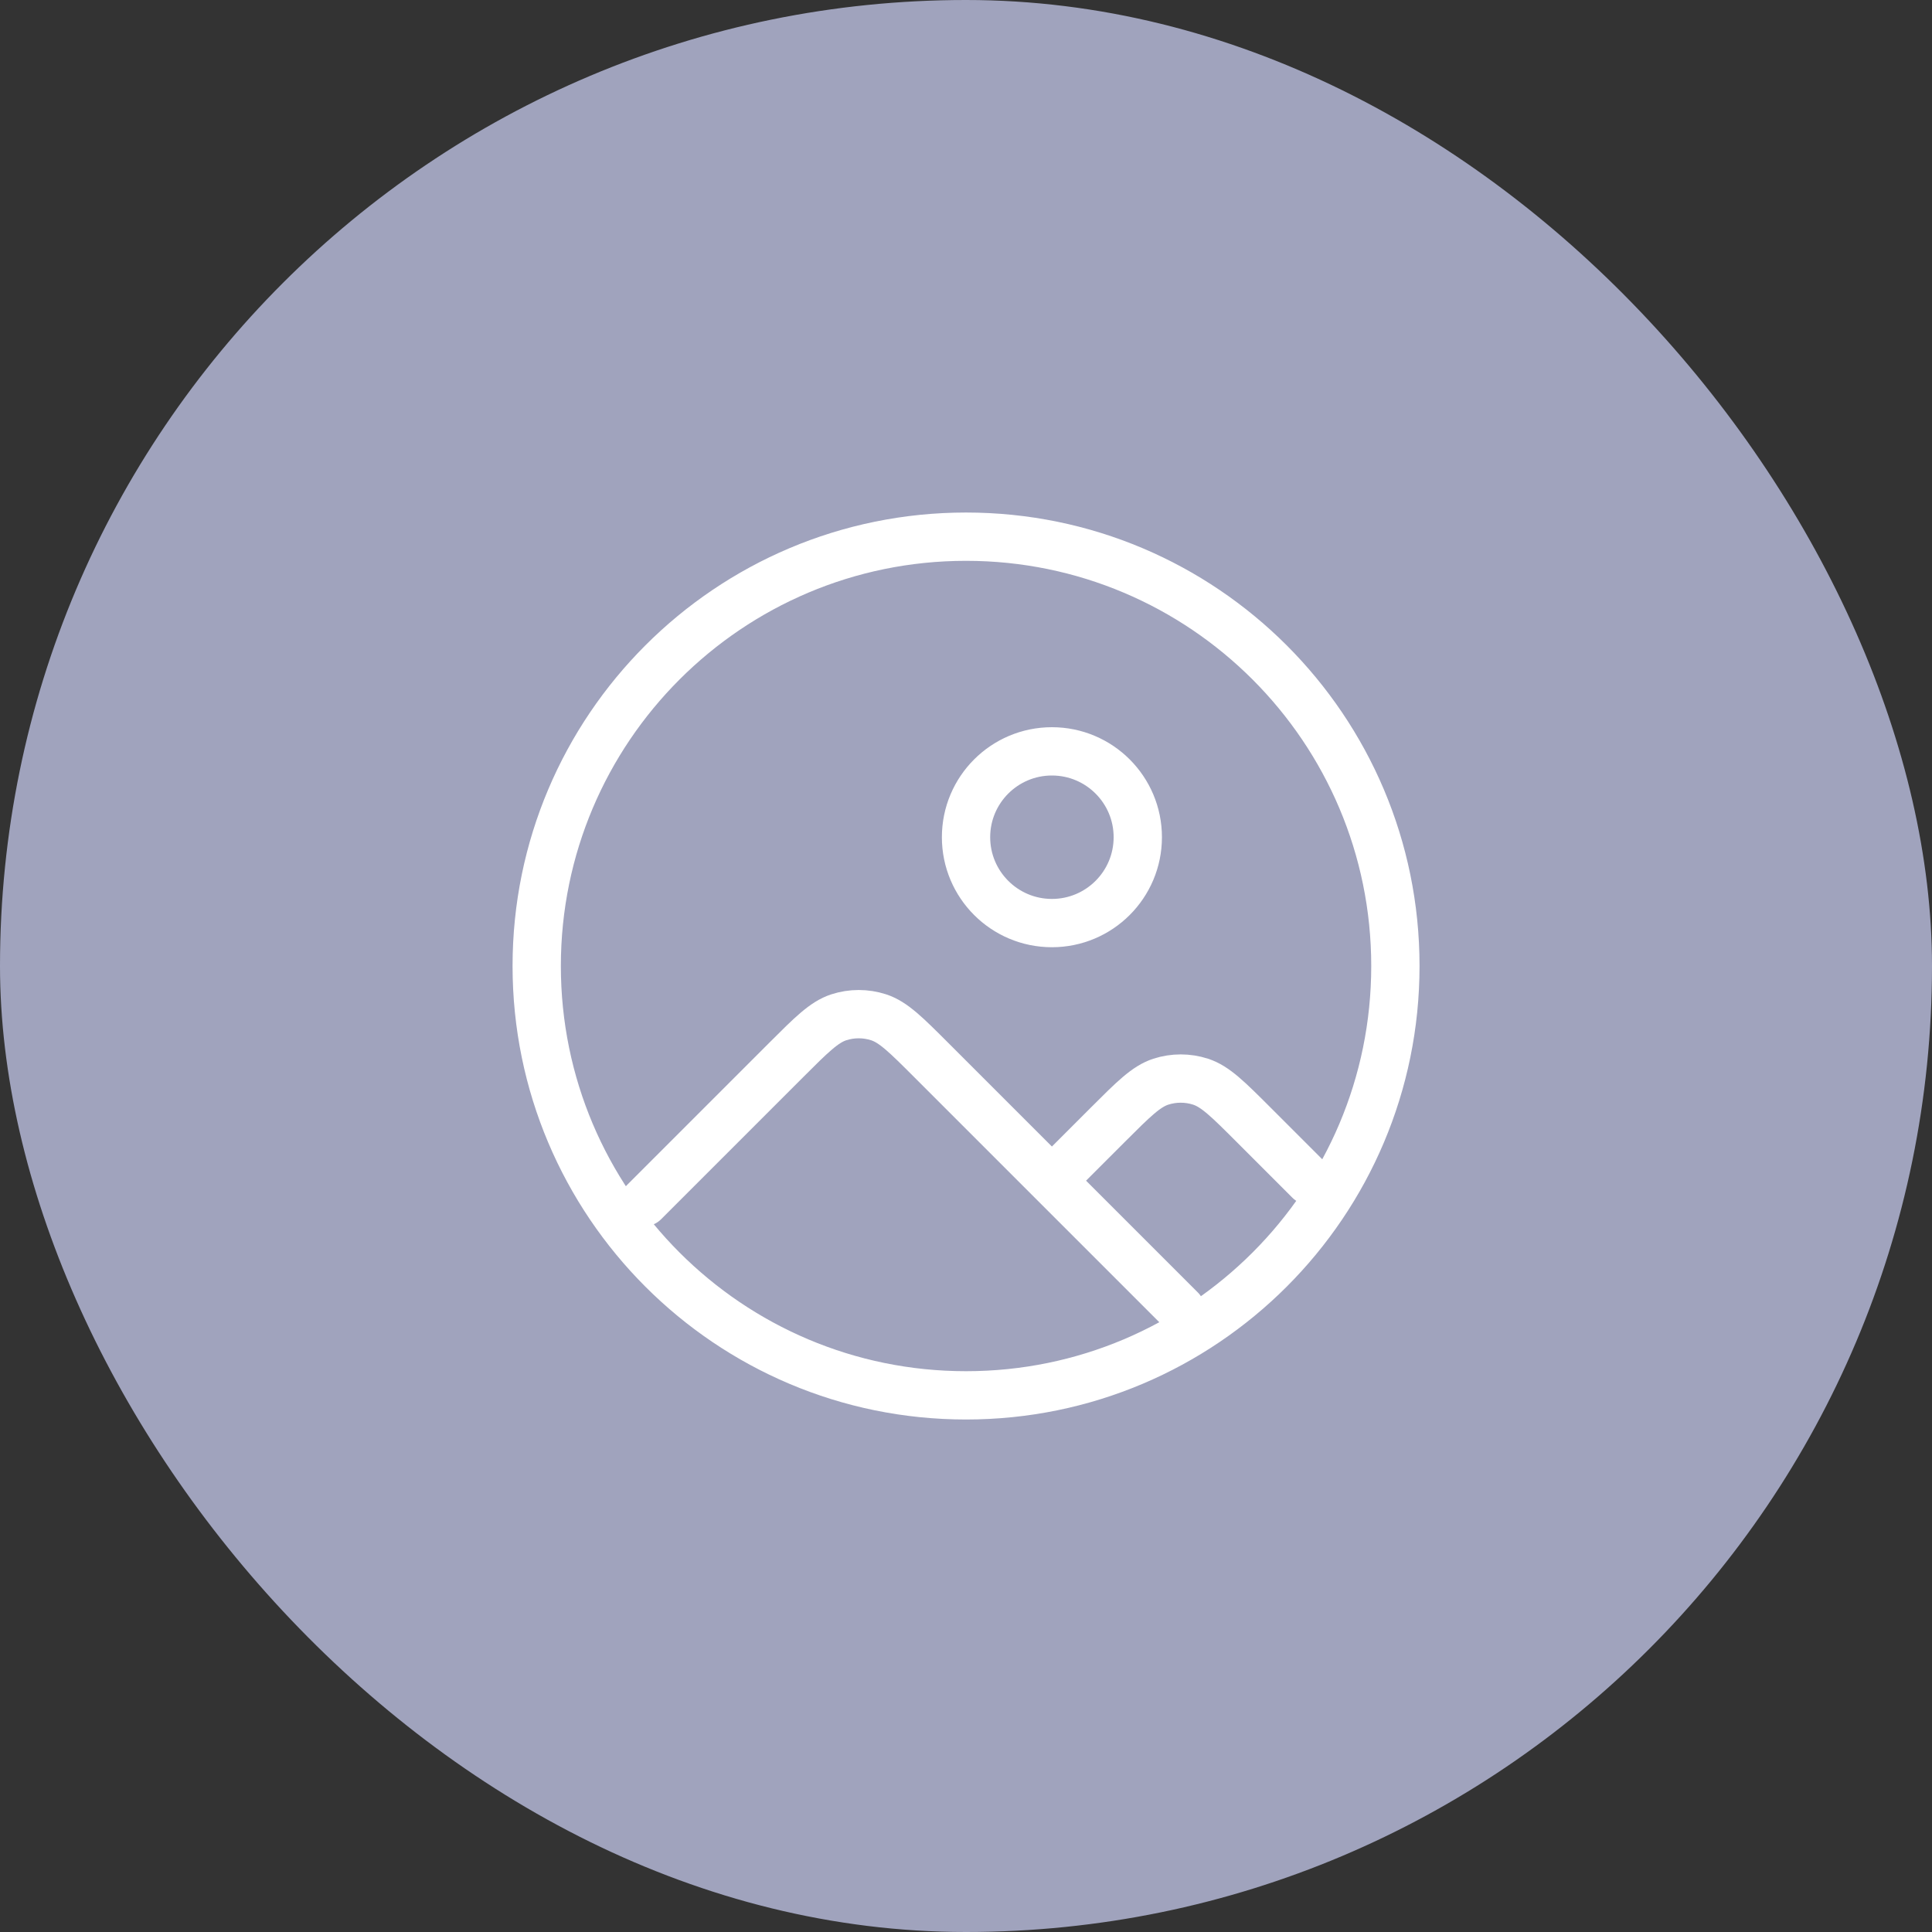 <svg width="60" height="60" viewBox="0 0 60 60" fill="none" xmlns="http://www.w3.org/2000/svg">
<rect x="0" y="0" width="60" height="60" fill="#333333" stroke="none"/>
<rect width="60" height="60" rx="30" fill="#A0A3BD"/>
<path d="M32.668 36.667L28.931 32.93C28.139 32.138 27.743 31.742 27.286 31.593C26.884 31.463 26.452 31.463 26.05 31.593C25.593 31.742 25.197 32.138 24.405 32.93L20.668 36.667L20.001 37.334M32.668 36.667L34.405 34.93C35.197 34.138 35.593 33.742 36.05 33.593C36.452 33.463 36.884 33.463 37.286 33.593C37.743 33.742 38.139 34.138 38.931 34.93L40.668 36.667M32.668 36.667L36.668 40.667M35.335 26C35.335 27.473 34.141 28.667 32.668 28.667C31.195 28.667 30.001 27.473 30.001 26C30.001 24.528 31.195 23.334 32.668 23.334C34.141 23.334 35.335 24.528 35.335 26ZM43.335 30C43.335 37.364 37.365 43.334 30.001 43.334C22.637 43.334 16.668 37.364 16.668 30C16.668 22.637 22.637 16.667 30.001 16.667C37.365 16.667 43.335 22.637 43.335 30Z" stroke="white" stroke-width="1.5" stroke-linecap="round" stroke-linejoin="round"/>
</svg>
